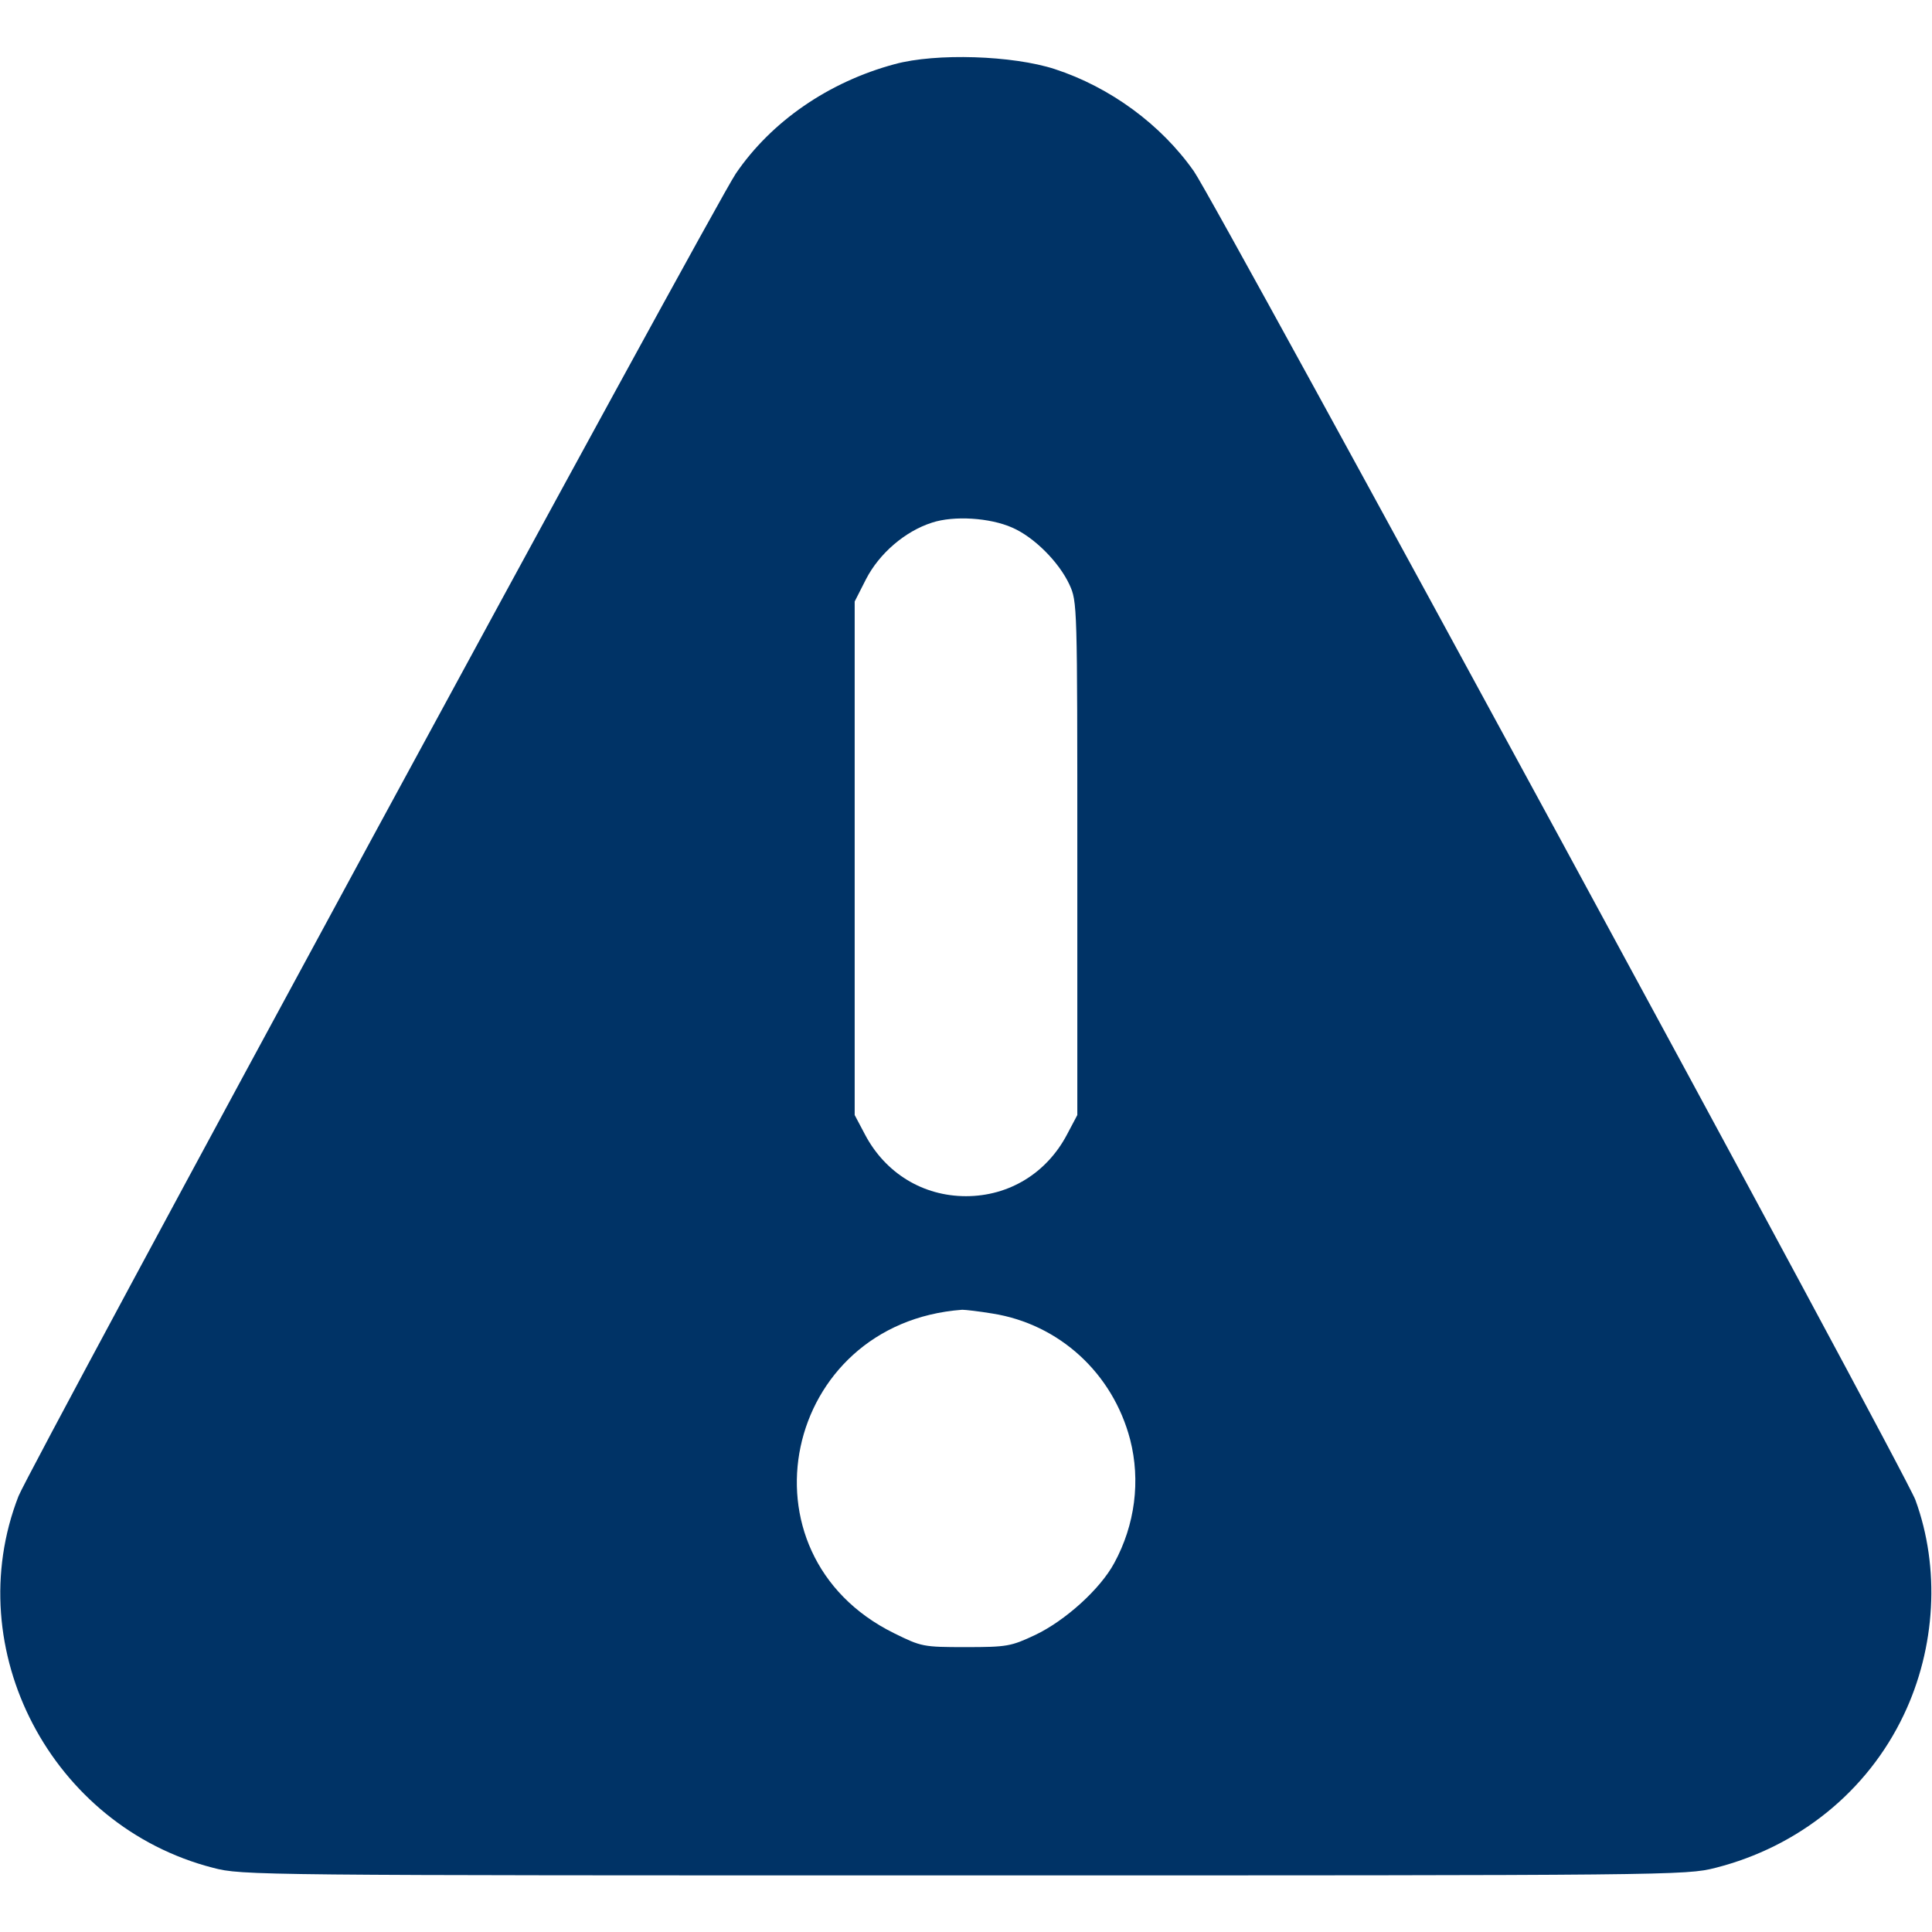 <?xml version="1.0" standalone="no"?>
<!DOCTYPE svg PUBLIC "-//W3C//DTD SVG 20010904//EN"
 "http://www.w3.org/TR/2001/REC-SVG-20010904/DTD/svg10.dtd">
<svg version="1.0" xmlns="http://www.w3.org/2000/svg"
 width="512pt" height="512pt" viewBox="0 0 512 512"
 preserveAspectRatio="xMidYMid meet">

<g transform="translate(0,512) scale(0.1,-0.1)"
fill="#003366" stroke="none">
<path d="M2371 4950 c-175 -47 -327 -152 -421 -290 -59 -87 -1870 -3427 -1901
-3505 -158 -406 87 -875 516 -985 77 -20 108 -20 1990 -20 1877 0 1913 0 1991
20 221 56 403 203 499 405 85 178 97 390 31 570 -28 76 -1854 3439 -1912 3521
-87 124 -222 223 -369 271 -111 36 -314 43 -424 13z m311 -1228 c58 -25 124
-91 152 -151 21 -46 21 -51 21 -726 l0 -680 -27 -51 c-54 -103 -154 -164 -268
-164 -114 0 -214 61 -268 164 l-27 51 0 681 0 680 30 59 c35 68 103 127 175
150 58 19 153 13 212 -13z m-52 -2083 c177 -28 319 -158 365 -334 28 -109 13
-226 -42 -327 -37 -69 -130 -153 -210 -191 -64 -30 -74 -32 -184 -32 -113 0
-117 1 -190 37 -425 210 -295 822 181 857 8 0 44 -4 80 -10z"/>
</g>
</svg>
